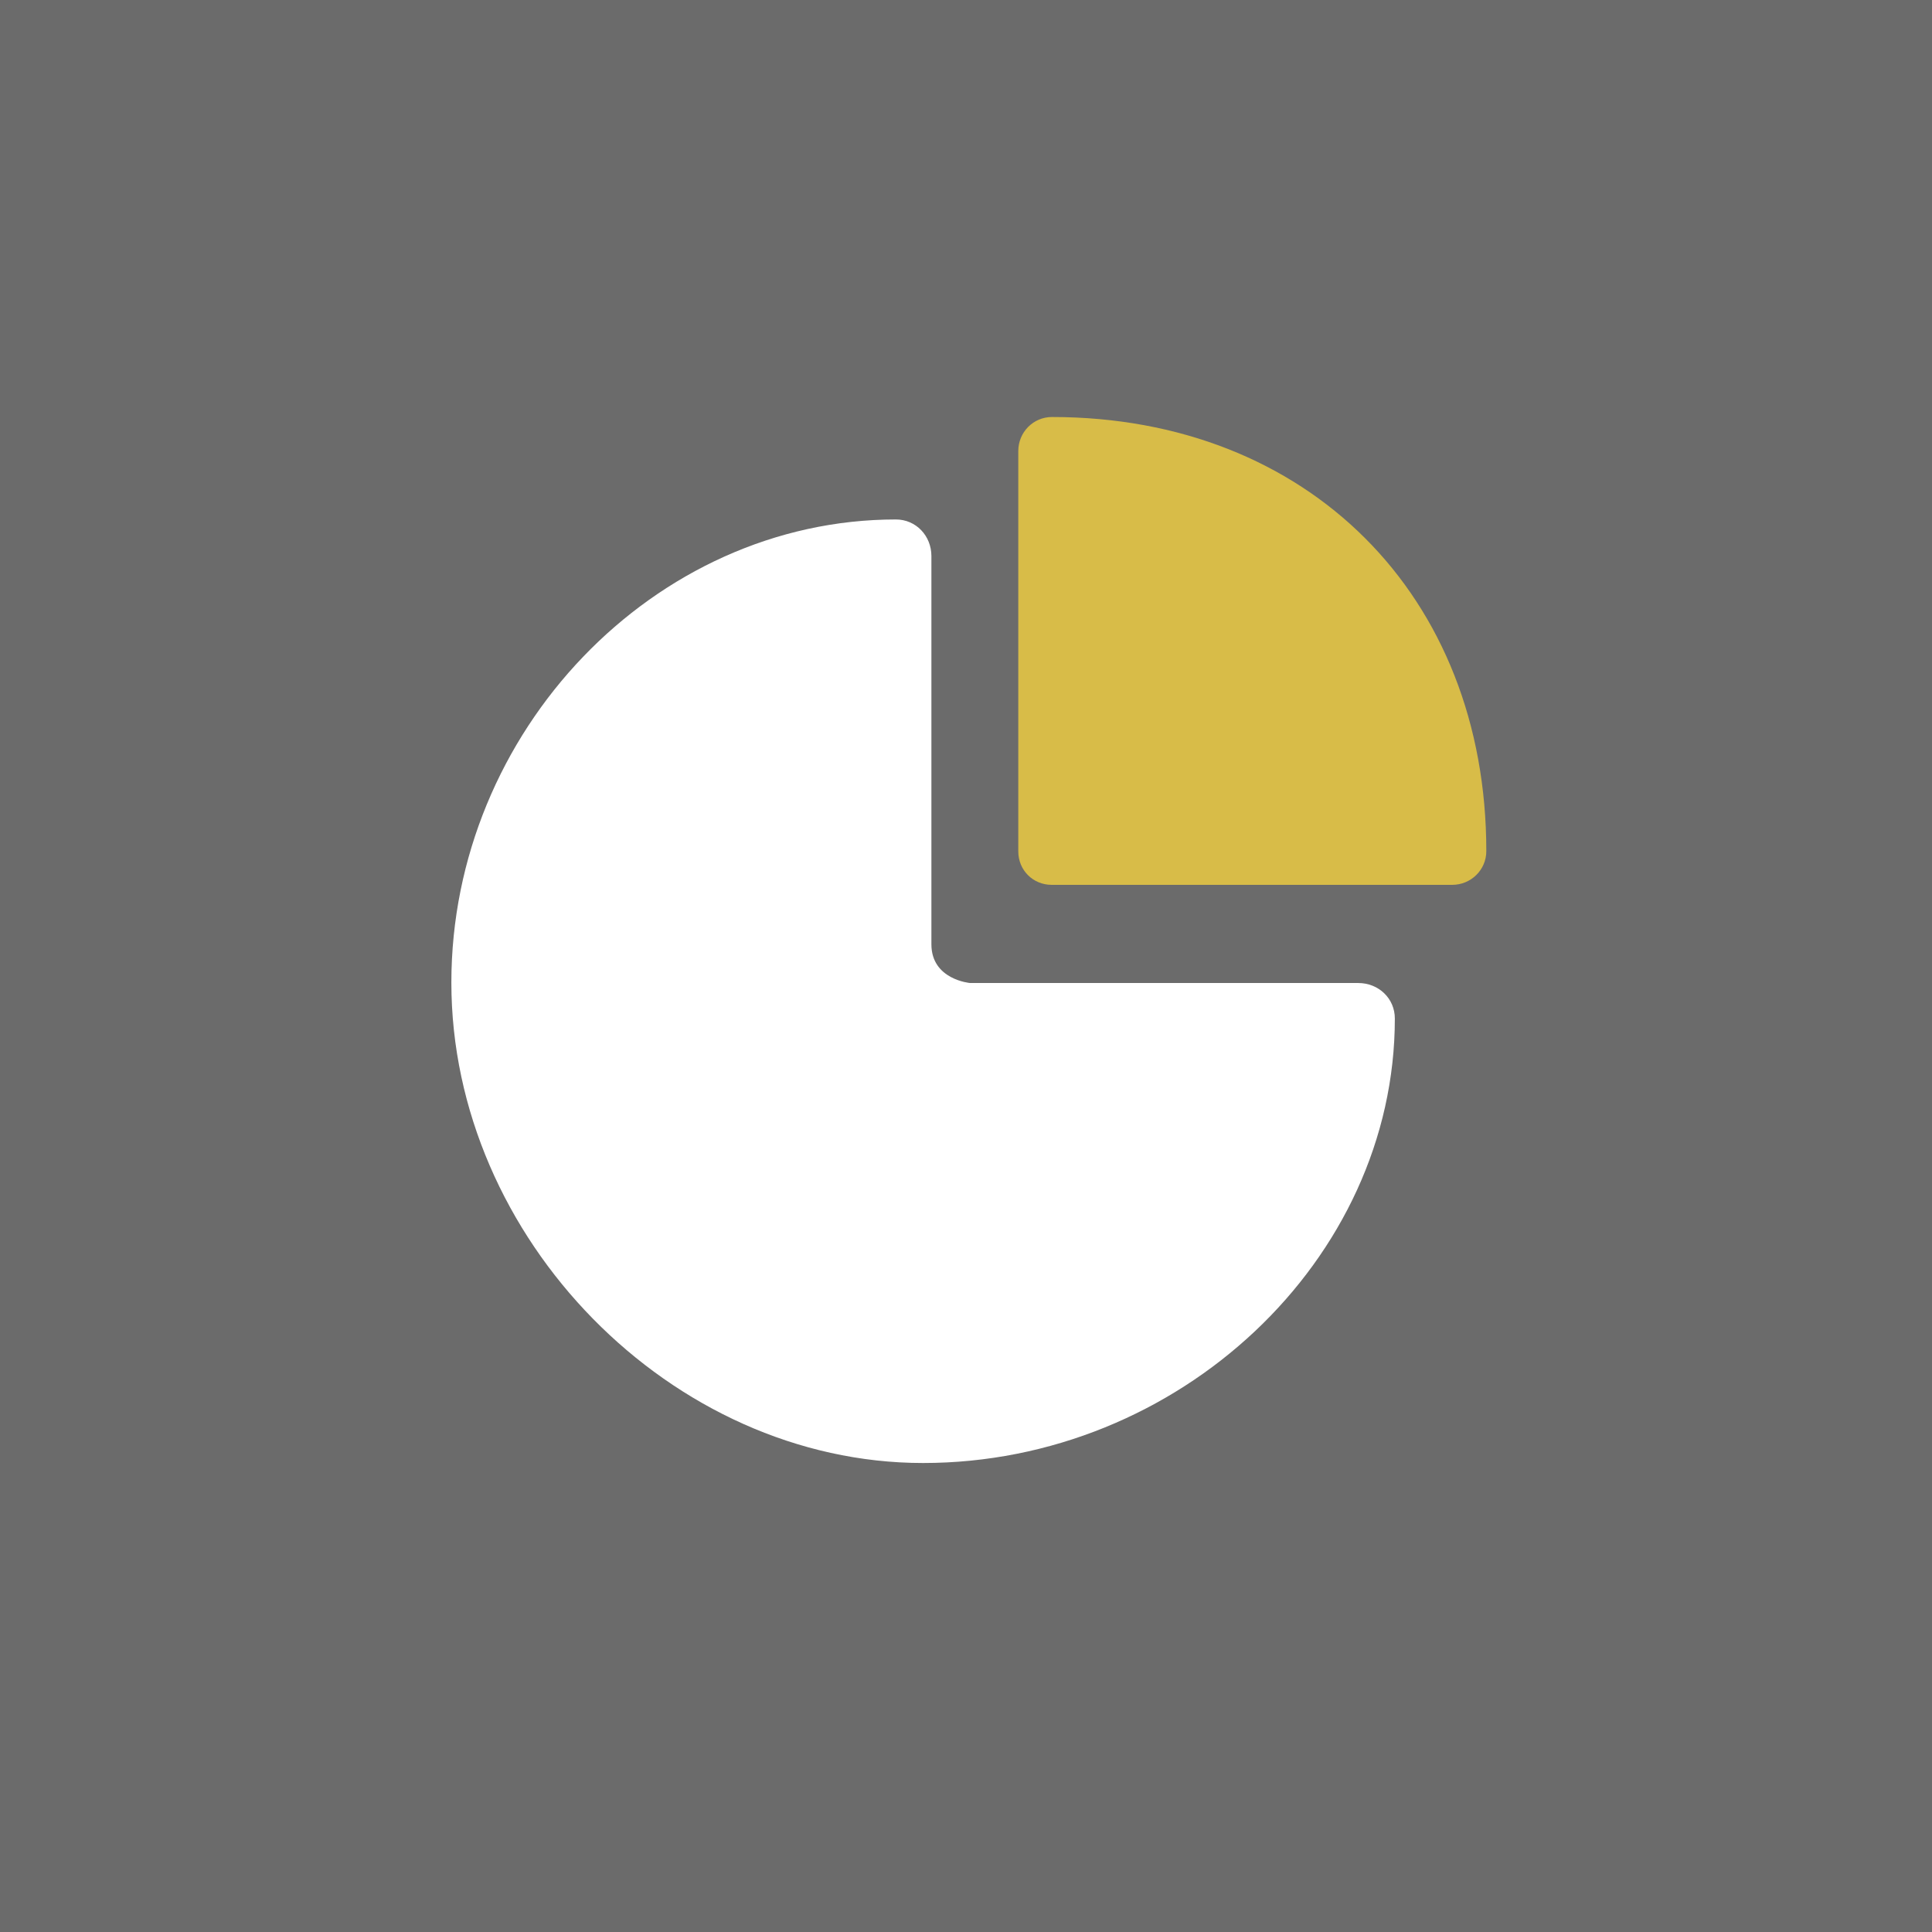 <?xml version="1.0" encoding="utf-8"?>
<!-- Generator: Adobe Illustrator 16.0.0, SVG Export Plug-In . SVG Version: 6.00 Build 0)  -->
<!DOCTYPE svg PUBLIC "-//W3C//DTD SVG 1.1//EN" "http://www.w3.org/Graphics/SVG/1.1/DTD/svg11.dtd">
<svg version="1.1" id="Layer_1" xmlns="http://www.w3.org/2000/svg" xmlns:xlink="http://www.w3.org/1999/xlink" x="0px" y="0px"
	 width="32px" height="32px" viewBox="0 0 32 32" enable-background="new 0 0 32 32" xml:space="preserve">
<rect x="0" y="0" width="32" height="32" fill="#333333" stroke="none"/>
<g>
	<polygon fill="#6B6B6B" points="32,32 20.521,32 12.174,32 0,32 0,0 32,0 	"/>
</g>
<g>
	<g>
		<path fill="#FFFFFF" d="M15.289,24.232c-4.164,0-7.813-3.719-7.813-7.958c0-4.157,3.361-7.67,7.363-7.67
			c0.333,0,0.588,0.271,0.588,0.606c0,0,0,5.845,0,6.431c0,0.587,0.641,0.641,0.641,0.641h6.43c0.335,0,0.605,0.254,0.605,0.588
			C23.103,20.87,19.524,24.232,15.289,24.232z"/>
	</g>
	<g>
		<path fill="#D8BC48" d="M24.052,14.656h-6.631c-0.312,0-0.555-0.243-0.555-0.555V7.471c0-0.312,0.248-0.564,0.558-0.564
			c4.236,0,7.194,2.954,7.194,7.19C24.618,14.408,24.364,14.656,24.052,14.656z"/>
	</g>
</g>
</svg>
